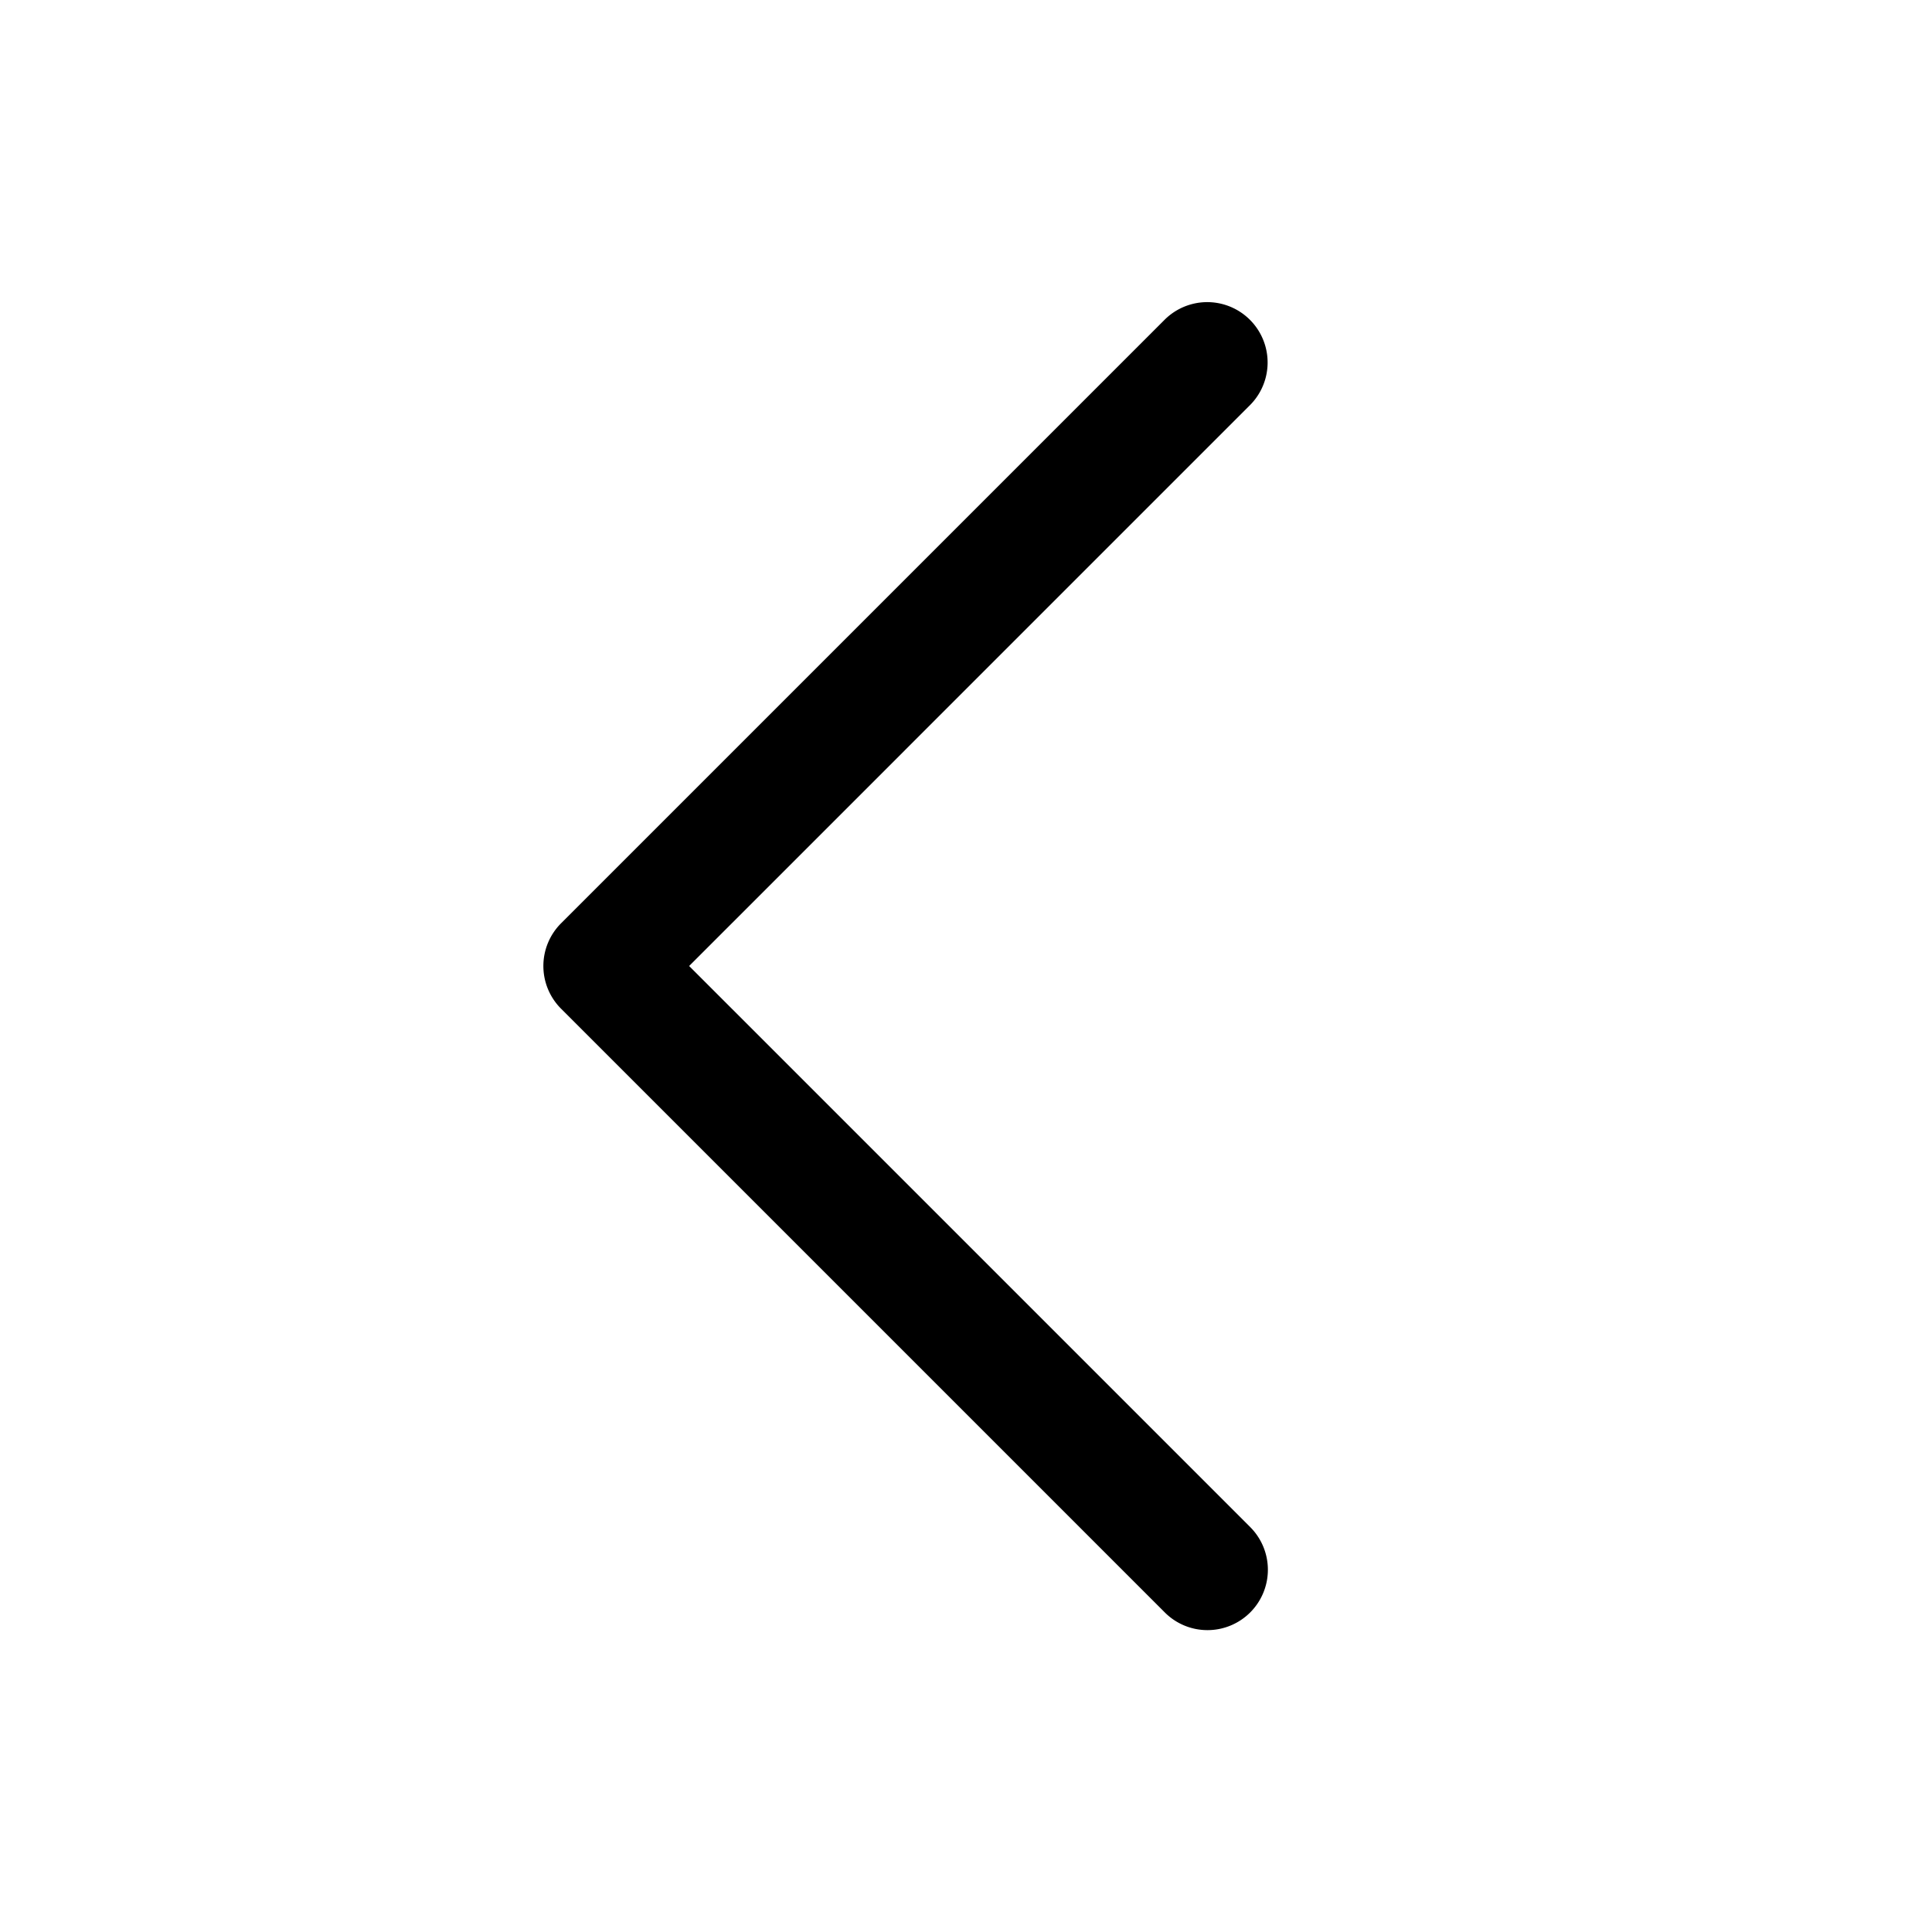 <svg id="Flat" xmlns="http://www.w3.org/2000/svg" viewBox="0 0 256 256">
  <path d="M160,216a7.975,7.975,0,0,1-5.657-2.343l-80-80a8,8,0,0,1,0-11.314l80-80a8,8,0,0,1,11.313,11.314L91.314,128l74.343,74.343A8,8,0,0,1,160,216Z"/>
</svg>
